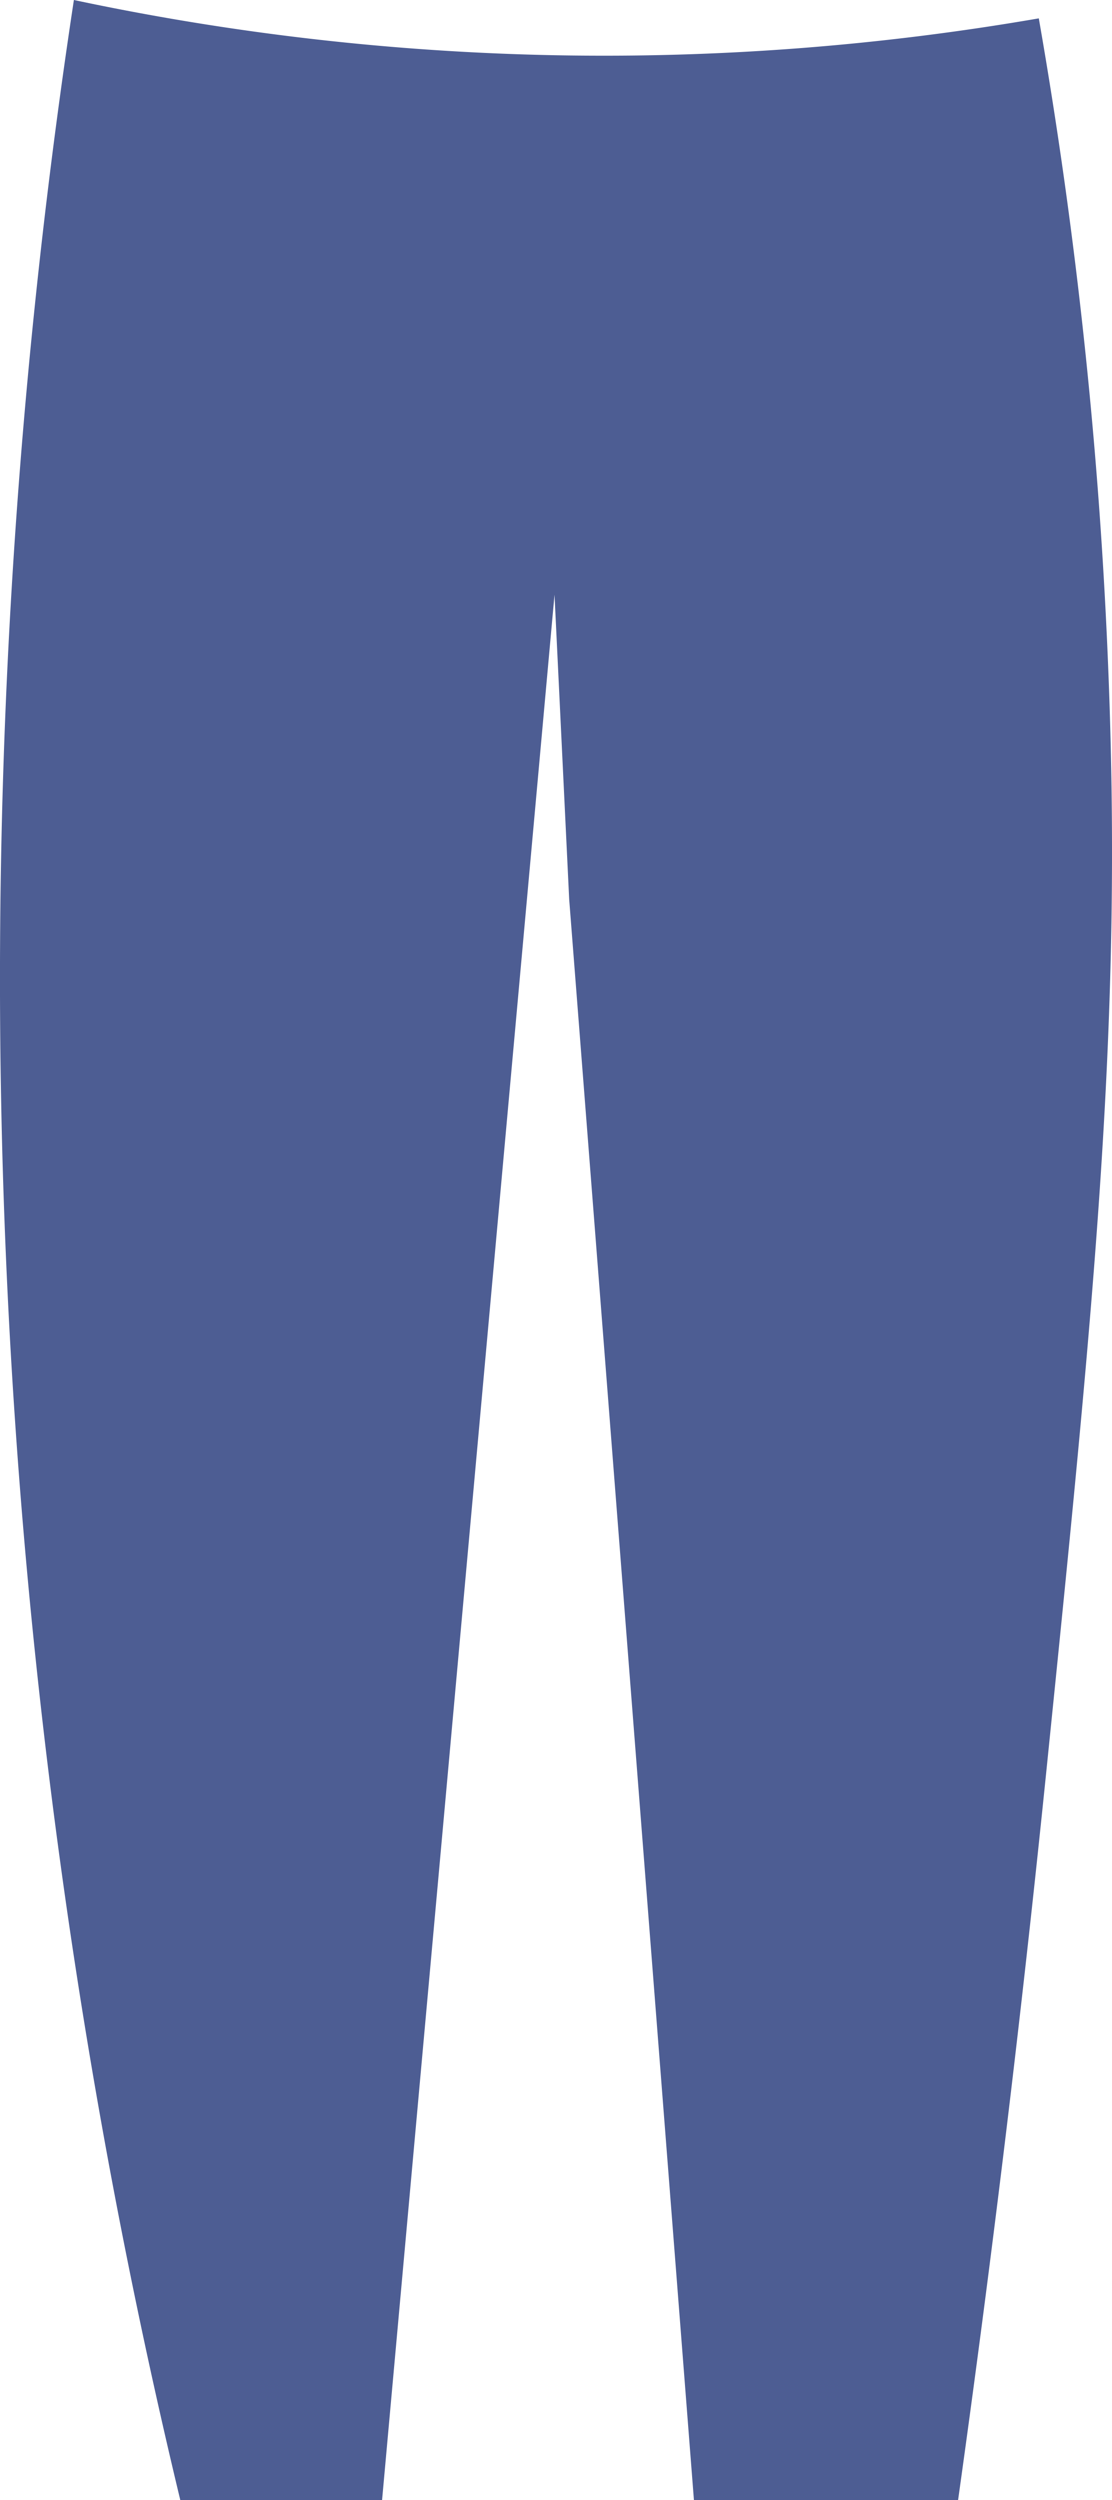 <svg xmlns="http://www.w3.org/2000/svg" viewBox="0 0 303.09 681"><title>pants</title><path d="M1309,1172a695.52,695.52,0,0,0,263,5,1340.65,1340.65,0,0,1,19,179c3.65,93.92-3.43,166-17,299-4.88,47.82-12.48,115.85-24,198h-72q-17-218-34-436-2-41.51-4-83-23.51,259.5-47,519h-55a1772.81,1772.81,0,0,1-29-681Z" transform="translate(-1288.86 -1172)" fill="#4d5d93"/></svg>